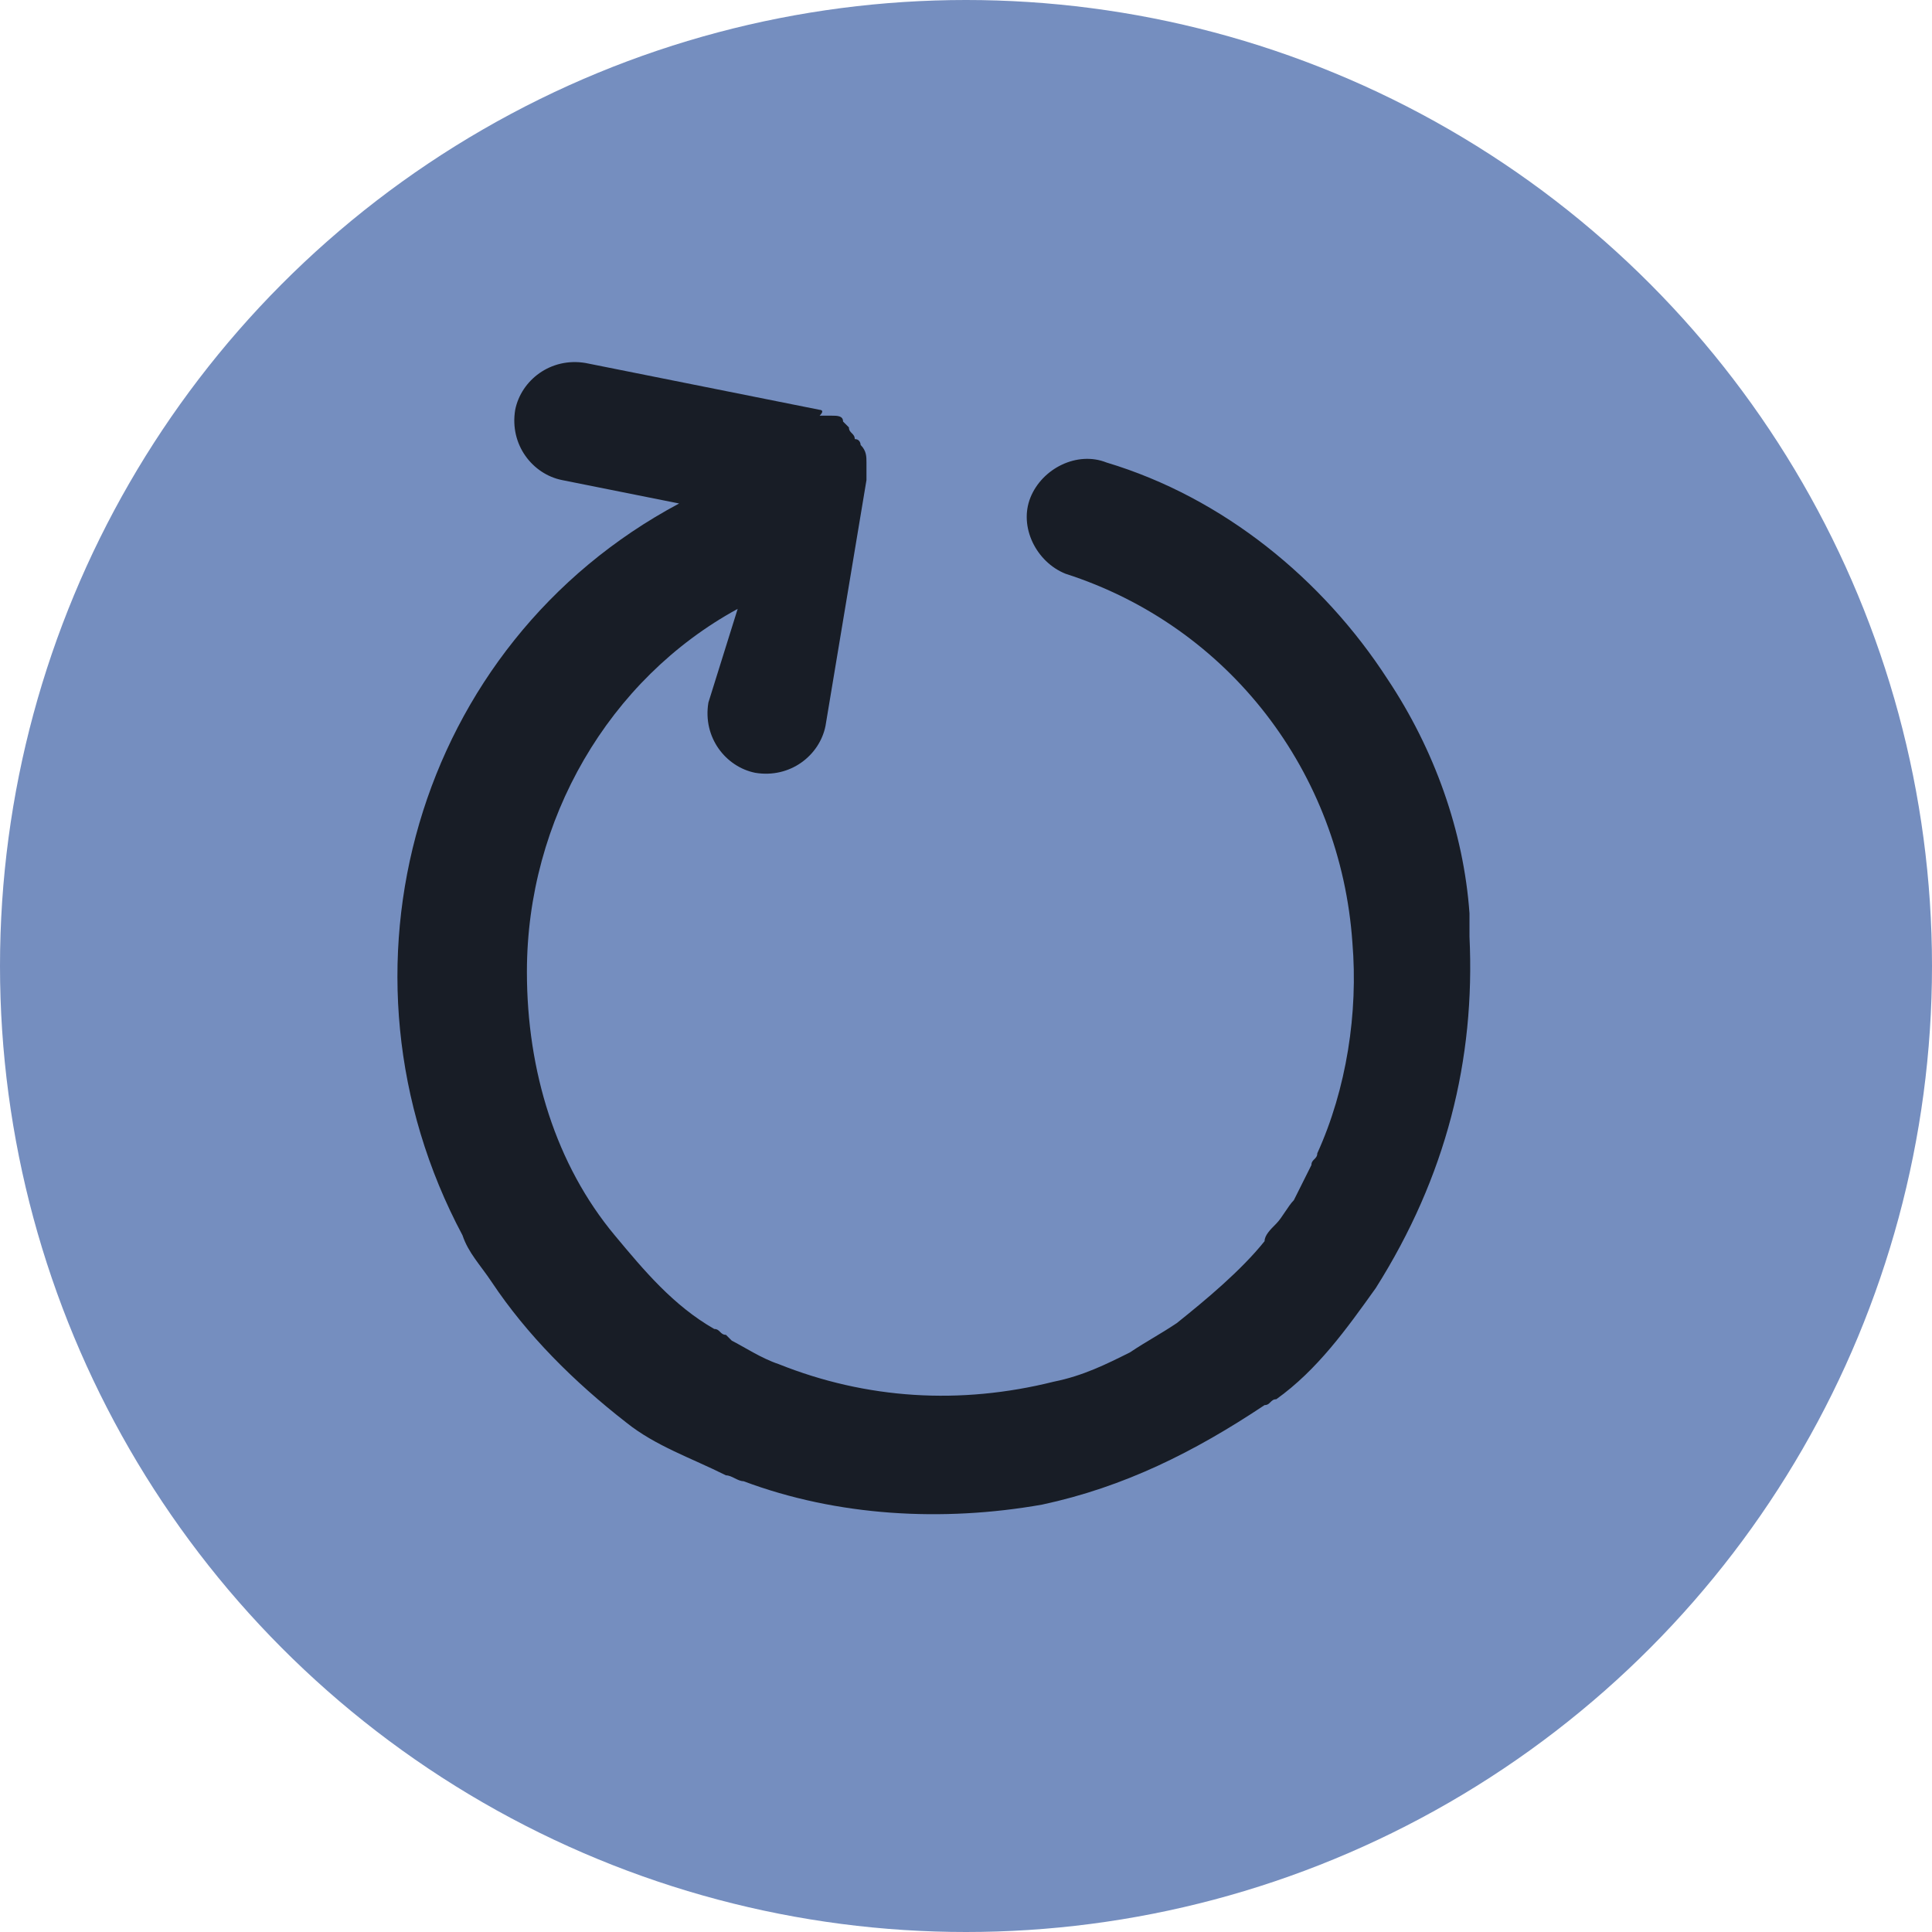 <svg width="33" height="33" viewBox="0 0 33 33" fill="none" xmlns="http://www.w3.org/2000/svg">
<circle cx="16.5" cy="16.5" r="16.5" fill="#758EBF"/>
<path d="M25.1 16C25.1 15.9 25.1 15.8 25.1 15.6C25 14.2 24.5 12.8 23.7 11.6C22.6 9.9 20.9 8.5 18.9 7.9C18.4 7.7 17.8 8 17.6 8.5C17.4 9 17.7 9.6 18.2 9.8C21 10.7 22.9 13.2 23.1 16.1C23.2 17.3 23 18.6 22.5 19.7C22.5 19.8 22.4 19.8 22.4 19.9C22.3 20.1 22.2 20.3 22.1 20.5C22 20.6 21.9 20.8 21.8 20.9C21.7 21 21.6 21.1 21.6 21.2C21.2 21.7 20.6 22.2 20.1 22.6C19.8 22.8 19.6 22.9 19.3 23.1C18.9 23.3 18.5 23.5 18 23.6C16.4 24 14.8 23.9 13.3 23.3C13 23.2 12.7 23 12.5 22.9L12.4 22.8C12.3 22.8 12.3 22.7 12.2 22.7C11.5 22.3 11 21.7 10.5 21.1C9.5 19.9 9 18.3 9 16.6C9 14 10.4 11.6 12.6 10.4L12.1 12C12 12.6 12.4 13.1 12.9 13.2C13.5 13.3 14 12.9 14.1 12.4L14.8 8.2V7.9C14.8 7.8 14.8 7.7 14.7 7.6C14.7 7.6 14.7 7.5 14.6 7.5C14.6 7.4 14.5 7.4 14.5 7.3L14.4 7.2C14.4 7.1 14.3 7.1 14.2 7.1C14.1 7.1 14.1 7.1 14 7.1C14.1 7 14 7 14 7L10 6.2C9.4 6.1 8.9 6.5 8.8 7C8.7 7.6 9.1 8.1 9.6 8.2L11.6 8.6C7.1 11 5.5 16.6 7.9 21.1C8 21.4 8.2 21.6 8.4 21.9C9 22.8 9.8 23.6 10.7 24.3C11.2 24.7 11.8 24.9 12.4 25.2C12.5 25.2 12.6 25.3 12.7 25.3C14.3 25.9 16.1 26 17.8 25.7C19.2 25.4 20.4 24.8 21.6 24C21.7 24 21.7 23.9 21.8 23.9C22.5 23.4 23 22.7 23.5 22C24.7 20.1 25.2 18.1 25.1 16Z" fill="#181D26"/>
</svg>
